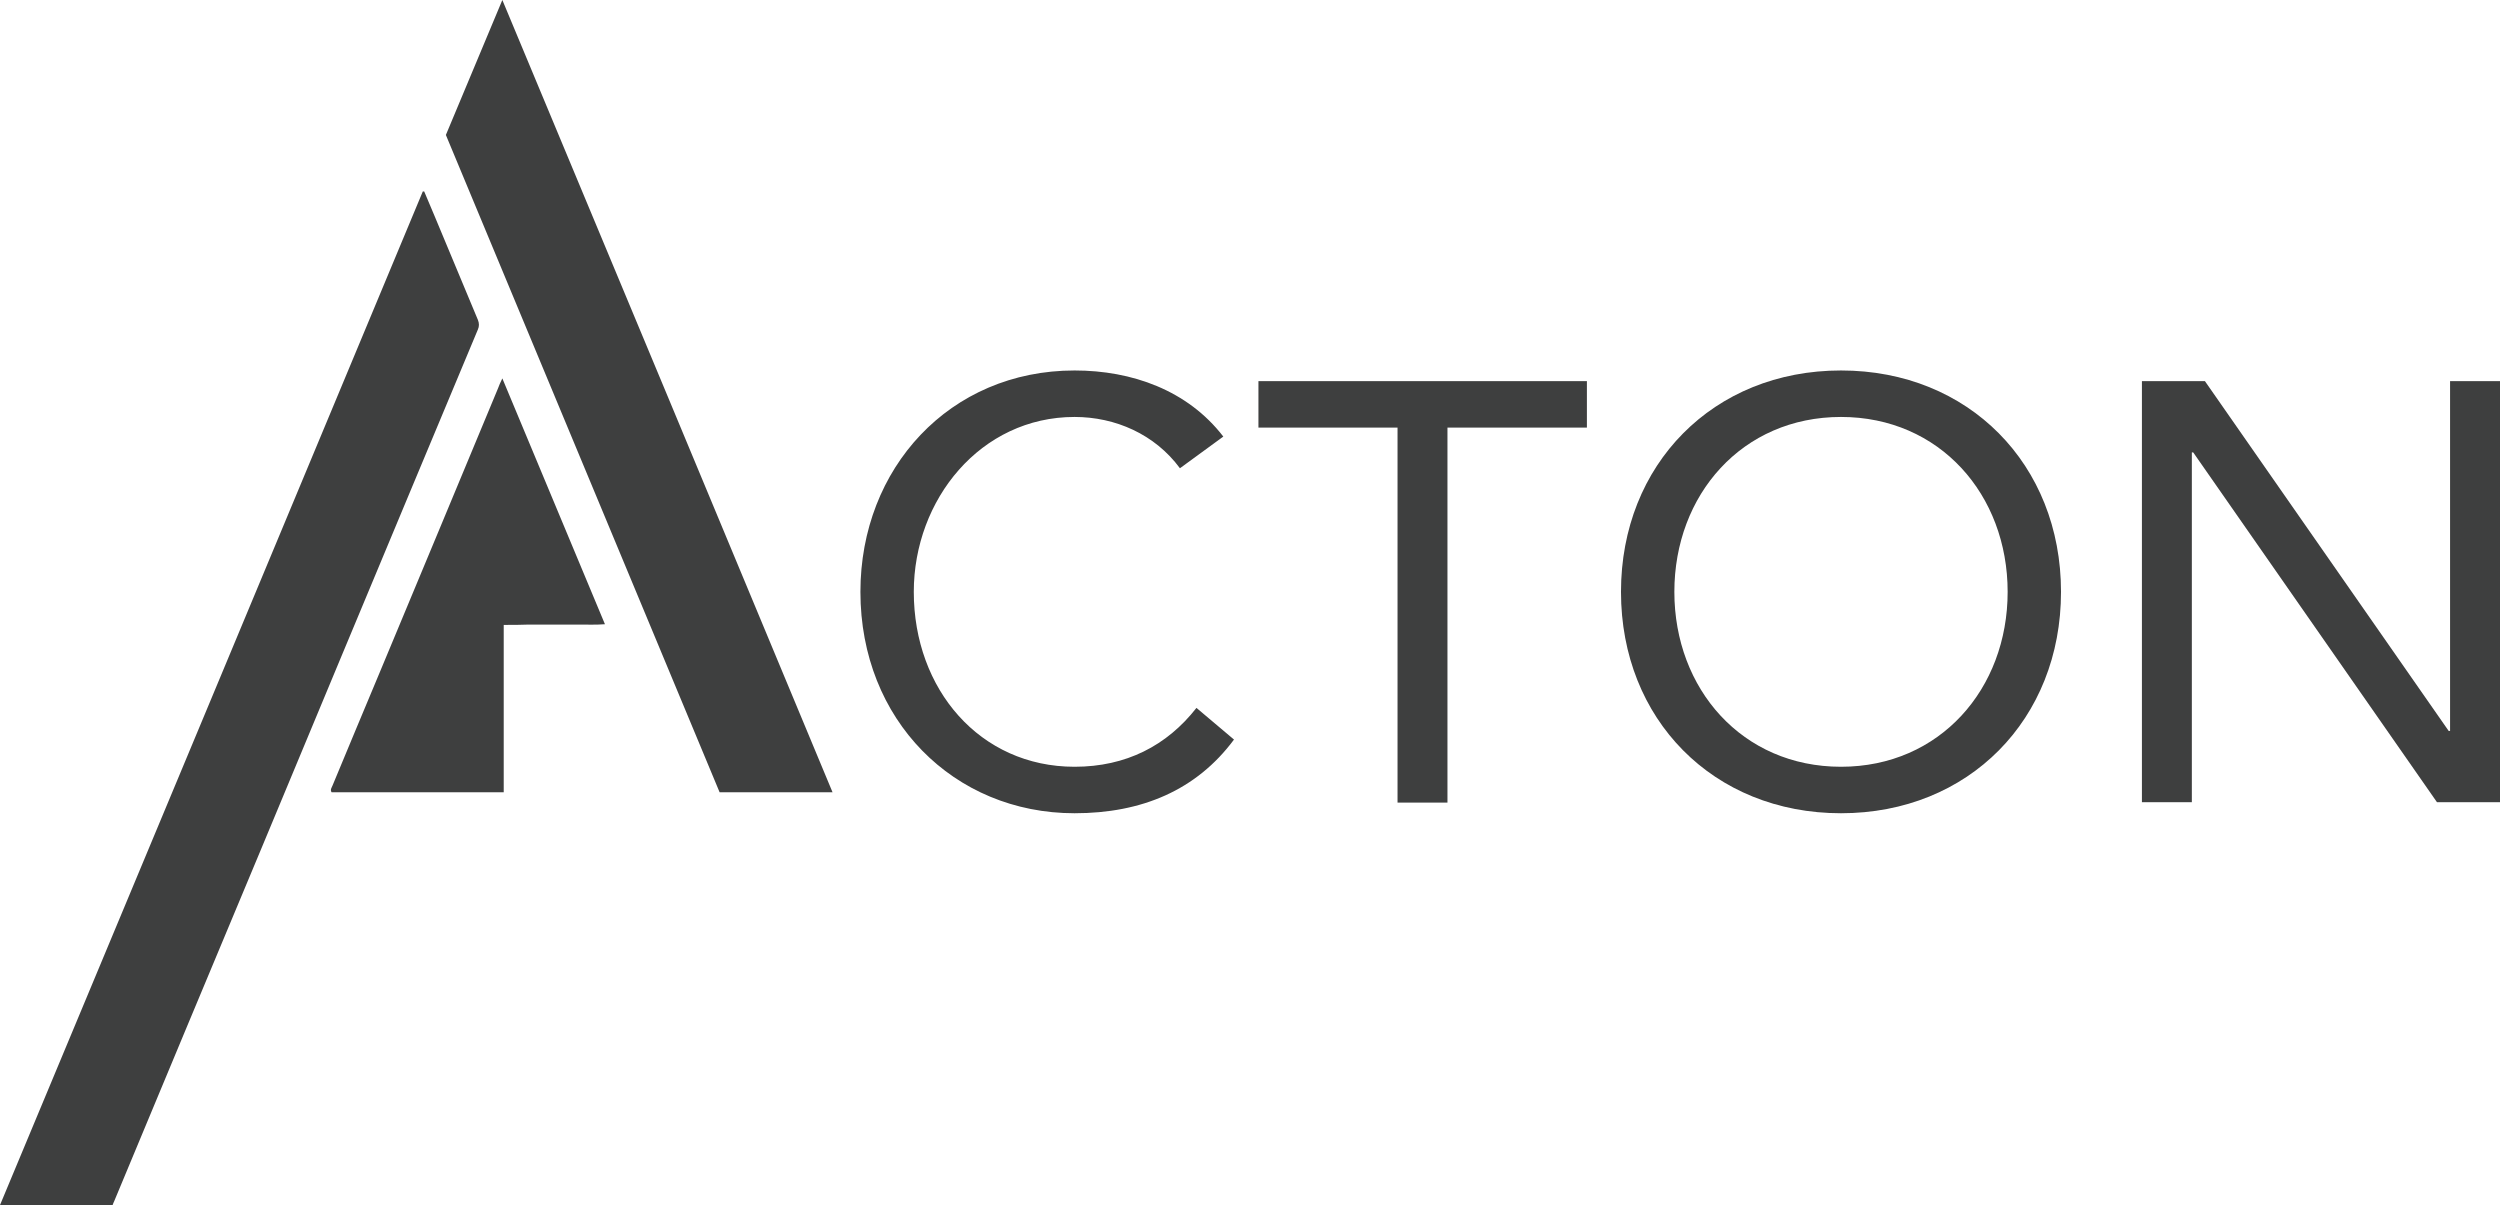 <?xml version="1.0" encoding="utf-8"?>
<!-- Generator: Adobe Illustrator 27.2.0, SVG Export Plug-In . SVG Version: 6.00 Build 0)  -->
<svg version="1.1" id="Layer_1" xmlns="http://www.w3.org/2000/svg" xmlns:xlink="http://www.w3.org/1999/xlink" x="0px" y="0px"
	 viewBox="0 0 72.61 35" style="enable-background:new 0 0 72.61 35;" xml:space="preserve">
<style type="text/css">
	.st0{fill:#3E3F3F;}
</style>
<g>
	<g>
		<path class="st0" d="M12.32,5.56c0.1,0.24,0.2,0.47,0.3,0.71c0.42,1.01,0.84,2.01,1.26,3.02c0.04,0.1,0.04,0.19,0,0.28
			c-1.34,3.21-2.69,6.43-4.03,9.65c-1.49,3.58-2.98,7.16-4.48,10.74C4.69,31.6,4,33.24,3.32,34.88C3.3,34.92,3.29,34.95,3.27,35
			C2.19,35,1.11,35,0,35c4.1-9.82,8.19-19.63,12.28-29.44C12.29,5.56,12.31,5.56,12.32,5.56z"/>
		<path class="st0" d="M24.18,23.01c-1.1,0-2.18,0-3.28,0c-2.65-6.36-5.3-12.72-7.95-19.09c0.54-1.29,1.08-2.58,1.64-3.92
			C17.8,7.69,20.99,15.34,24.18,23.01z"/>
		<path class="st0" d="M14.63,18.15c0,1.64,0,3.24,0,4.86c-1.67,0-3.33,0-5,0c-0.05-0.08,0.01-0.14,0.03-0.2
			c0.45-1.09,0.91-2.18,1.36-3.26c1.15-2.75,2.29-5.5,3.44-8.26c0.03-0.09,0.07-0.17,0.13-0.3c1,2.39,1.98,4.75,2.98,7.14
			c-0.26,0.02-0.51,0.01-0.75,0.01c-0.24,0-0.48,0-0.72,0c-0.24,0-0.49,0-0.74,0C15.13,18.15,14.89,18.15,14.63,18.15z"/>
	</g>
	<g>
		<path class="st0" d="M34.27,13.6c-0.73-0.99-1.88-1.49-3.06-1.49c-2.73,0-4.67,2.4-4.67,5.08c0,2.83,1.92,5.08,4.67,5.08
			c1.49,0,2.68-0.61,3.54-1.71l1.09,0.92c-1.09,1.47-2.68,2.14-4.63,2.14c-3.51,0-6.22-2.71-6.22-6.43c0-3.59,2.59-6.43,6.22-6.43
			c1.66,0,3.28,0.57,4.32,1.92L34.27,13.6z"/>
		<path class="st0" d="M46.08,12.42h-4.04v10.89h-1.45V12.42h-4.04v-1.35h9.54V12.42z"/>
		<path class="st0" d="M47.08,17.19c0-3.7,2.68-6.43,6.39-6.43c3.71,0,6.39,2.73,6.39,6.43s-2.68,6.43-6.39,6.43
			C49.76,23.62,47.08,20.89,47.08,17.19z M58.31,17.19c0-2.82-1.97-5.08-4.84-5.08s-4.84,2.26-4.84,5.08c0,2.82,1.97,5.08,4.84,5.08
			S58.31,20.01,58.31,17.19z"/>
		<path class="st0" d="M62.21,11.07h1.83l7.08,10.16h0.04V11.07h1.45v12.23h-1.83l-7.08-10.16h-0.04v10.16h-1.45V11.07z"/>
	</g>
</g>
</svg>

